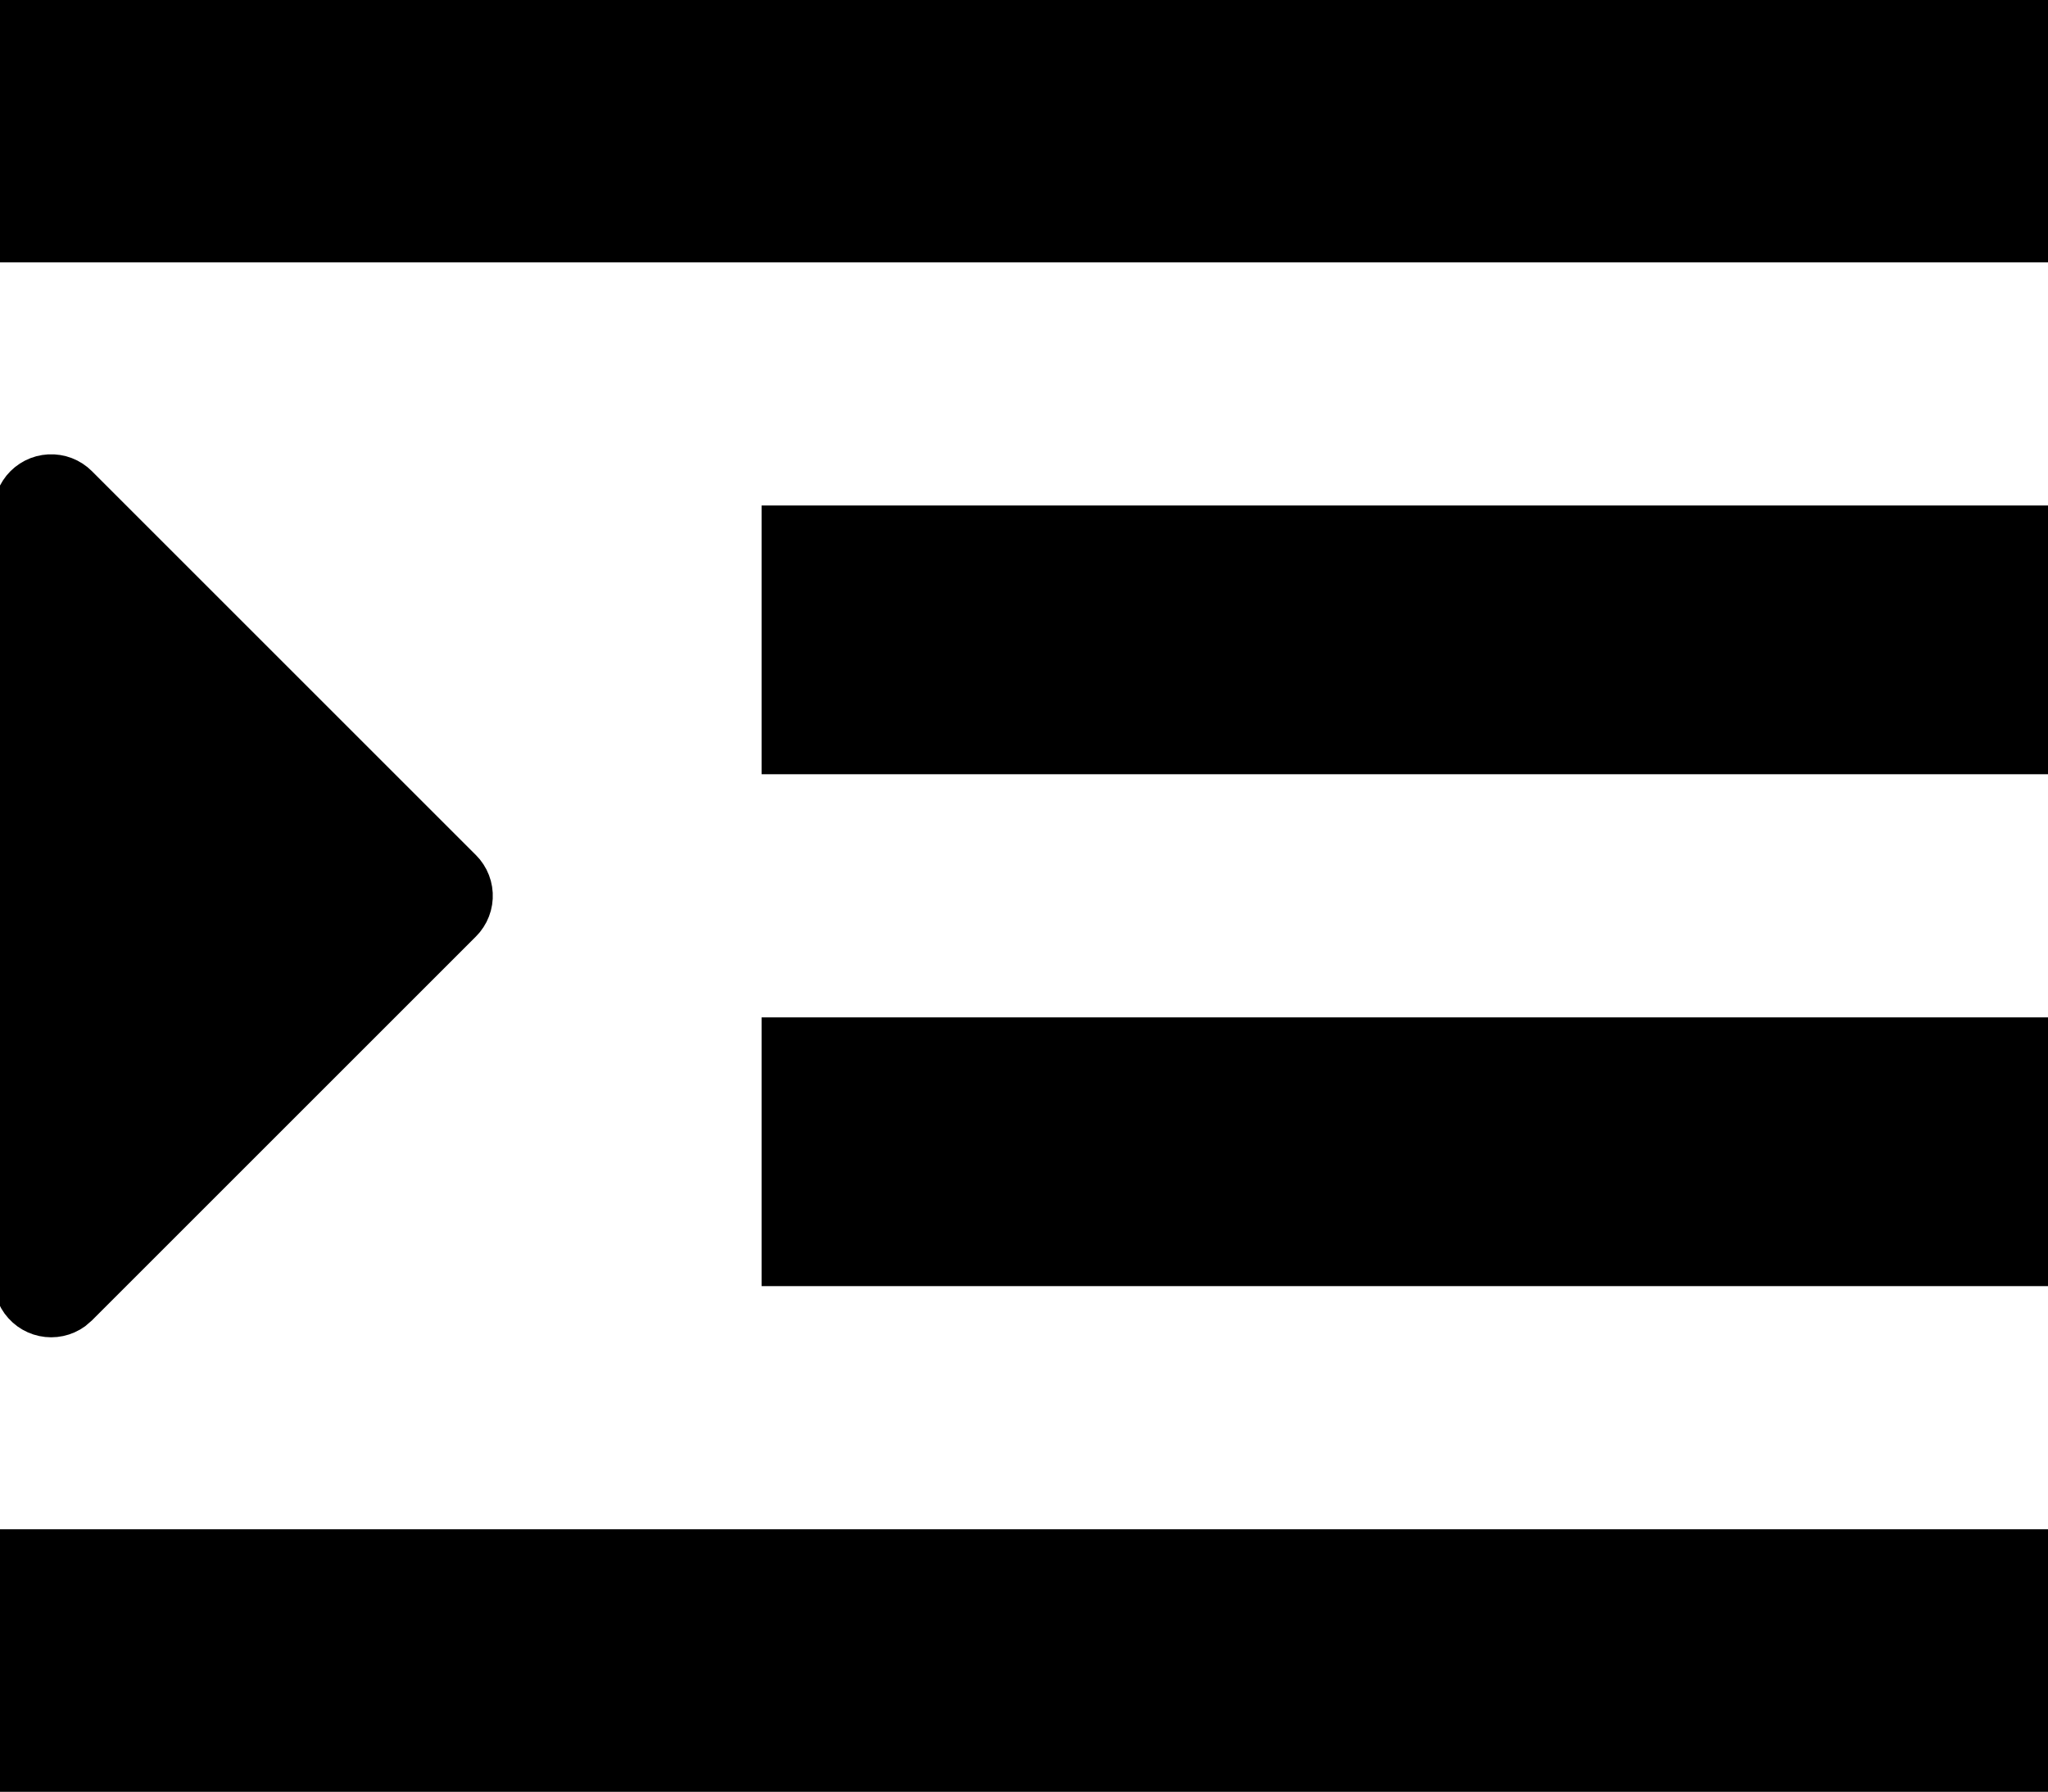 <?xml version="1.0" standalone="no"?>
<!DOCTYPE svg PUBLIC "-//W3C//DTD SVG 1.1//EN" "http://www.w3.org/Graphics/SVG/1.1/DTD/svg11.dtd">
<svg width="80" height="70" viewBox="0 -70 80 70" xmlns="http://www.w3.org/2000/svg" version="1.1">
<title>OpenSCAD Model</title>
<path d="
M 80,-70 L 0,-70 L 0,-60 L 80,-60 z
M 2.209,-18.011 L 2.416,-18.044 L 2.618,-18.098 L 2.813,-18.173 L 3,-18.268 L 3.176,-18.382
 L 3.414,-18.586 L 18.414,-33.586 L 18.554,-33.741 L 18.677,-33.911 L 18.782,-34.092 L 18.867,-34.283
 L 18.932,-34.482 L 18.975,-34.687 L 18.997,-34.895 L 18.997,-35.105 L 18.975,-35.313 L 18.932,-35.518
 L 18.867,-35.717 L 18.782,-35.908 L 18.677,-36.089 L 18.554,-36.259 L 18.414,-36.414 L 3.414,-51.414
 L 3.259,-51.554 L 3.089,-51.677 L 2.908,-51.782 L 2.717,-51.867 L 2.518,-51.932 L 2.313,-51.975
 L 2.105,-51.997 L 1.895,-51.997 L 1.687,-51.975 L 1.482,-51.932 L 1.283,-51.867 L 1.092,-51.782
 L 0.911,-51.677 L 0.741,-51.554 L 0.586,-51.414 L 0.446,-51.259 L 0.323,-51.089 L 0.218,-50.908
 L 0.133,-50.717 L 0.068,-50.518 L 0.025,-50.313 L 0,-50 L 0,-20 L 0.011,-19.791
 L 0.044,-19.584 L 0.098,-19.382 L 0.173,-19.186 L 0.268,-19 L 0.382,-18.824 L 0.514,-18.662
 L 0.662,-18.514 L 0.824,-18.382 L 1,-18.268 L 1.187,-18.173 L 1.382,-18.098 L 1.584,-18.044
 L 1.791,-18.011 L 2,-18 z
M 80,-50 L 30,-50 L 30,-40 L 80,-40 z
M 80,-30 L 30,-30 L 30,-20 L 80,-20 z
M 80,-10 L 0,-10 L 0,-0 L 80,-0 z
" stroke="black" fill="black" stroke-width="0.5"/></svg>

